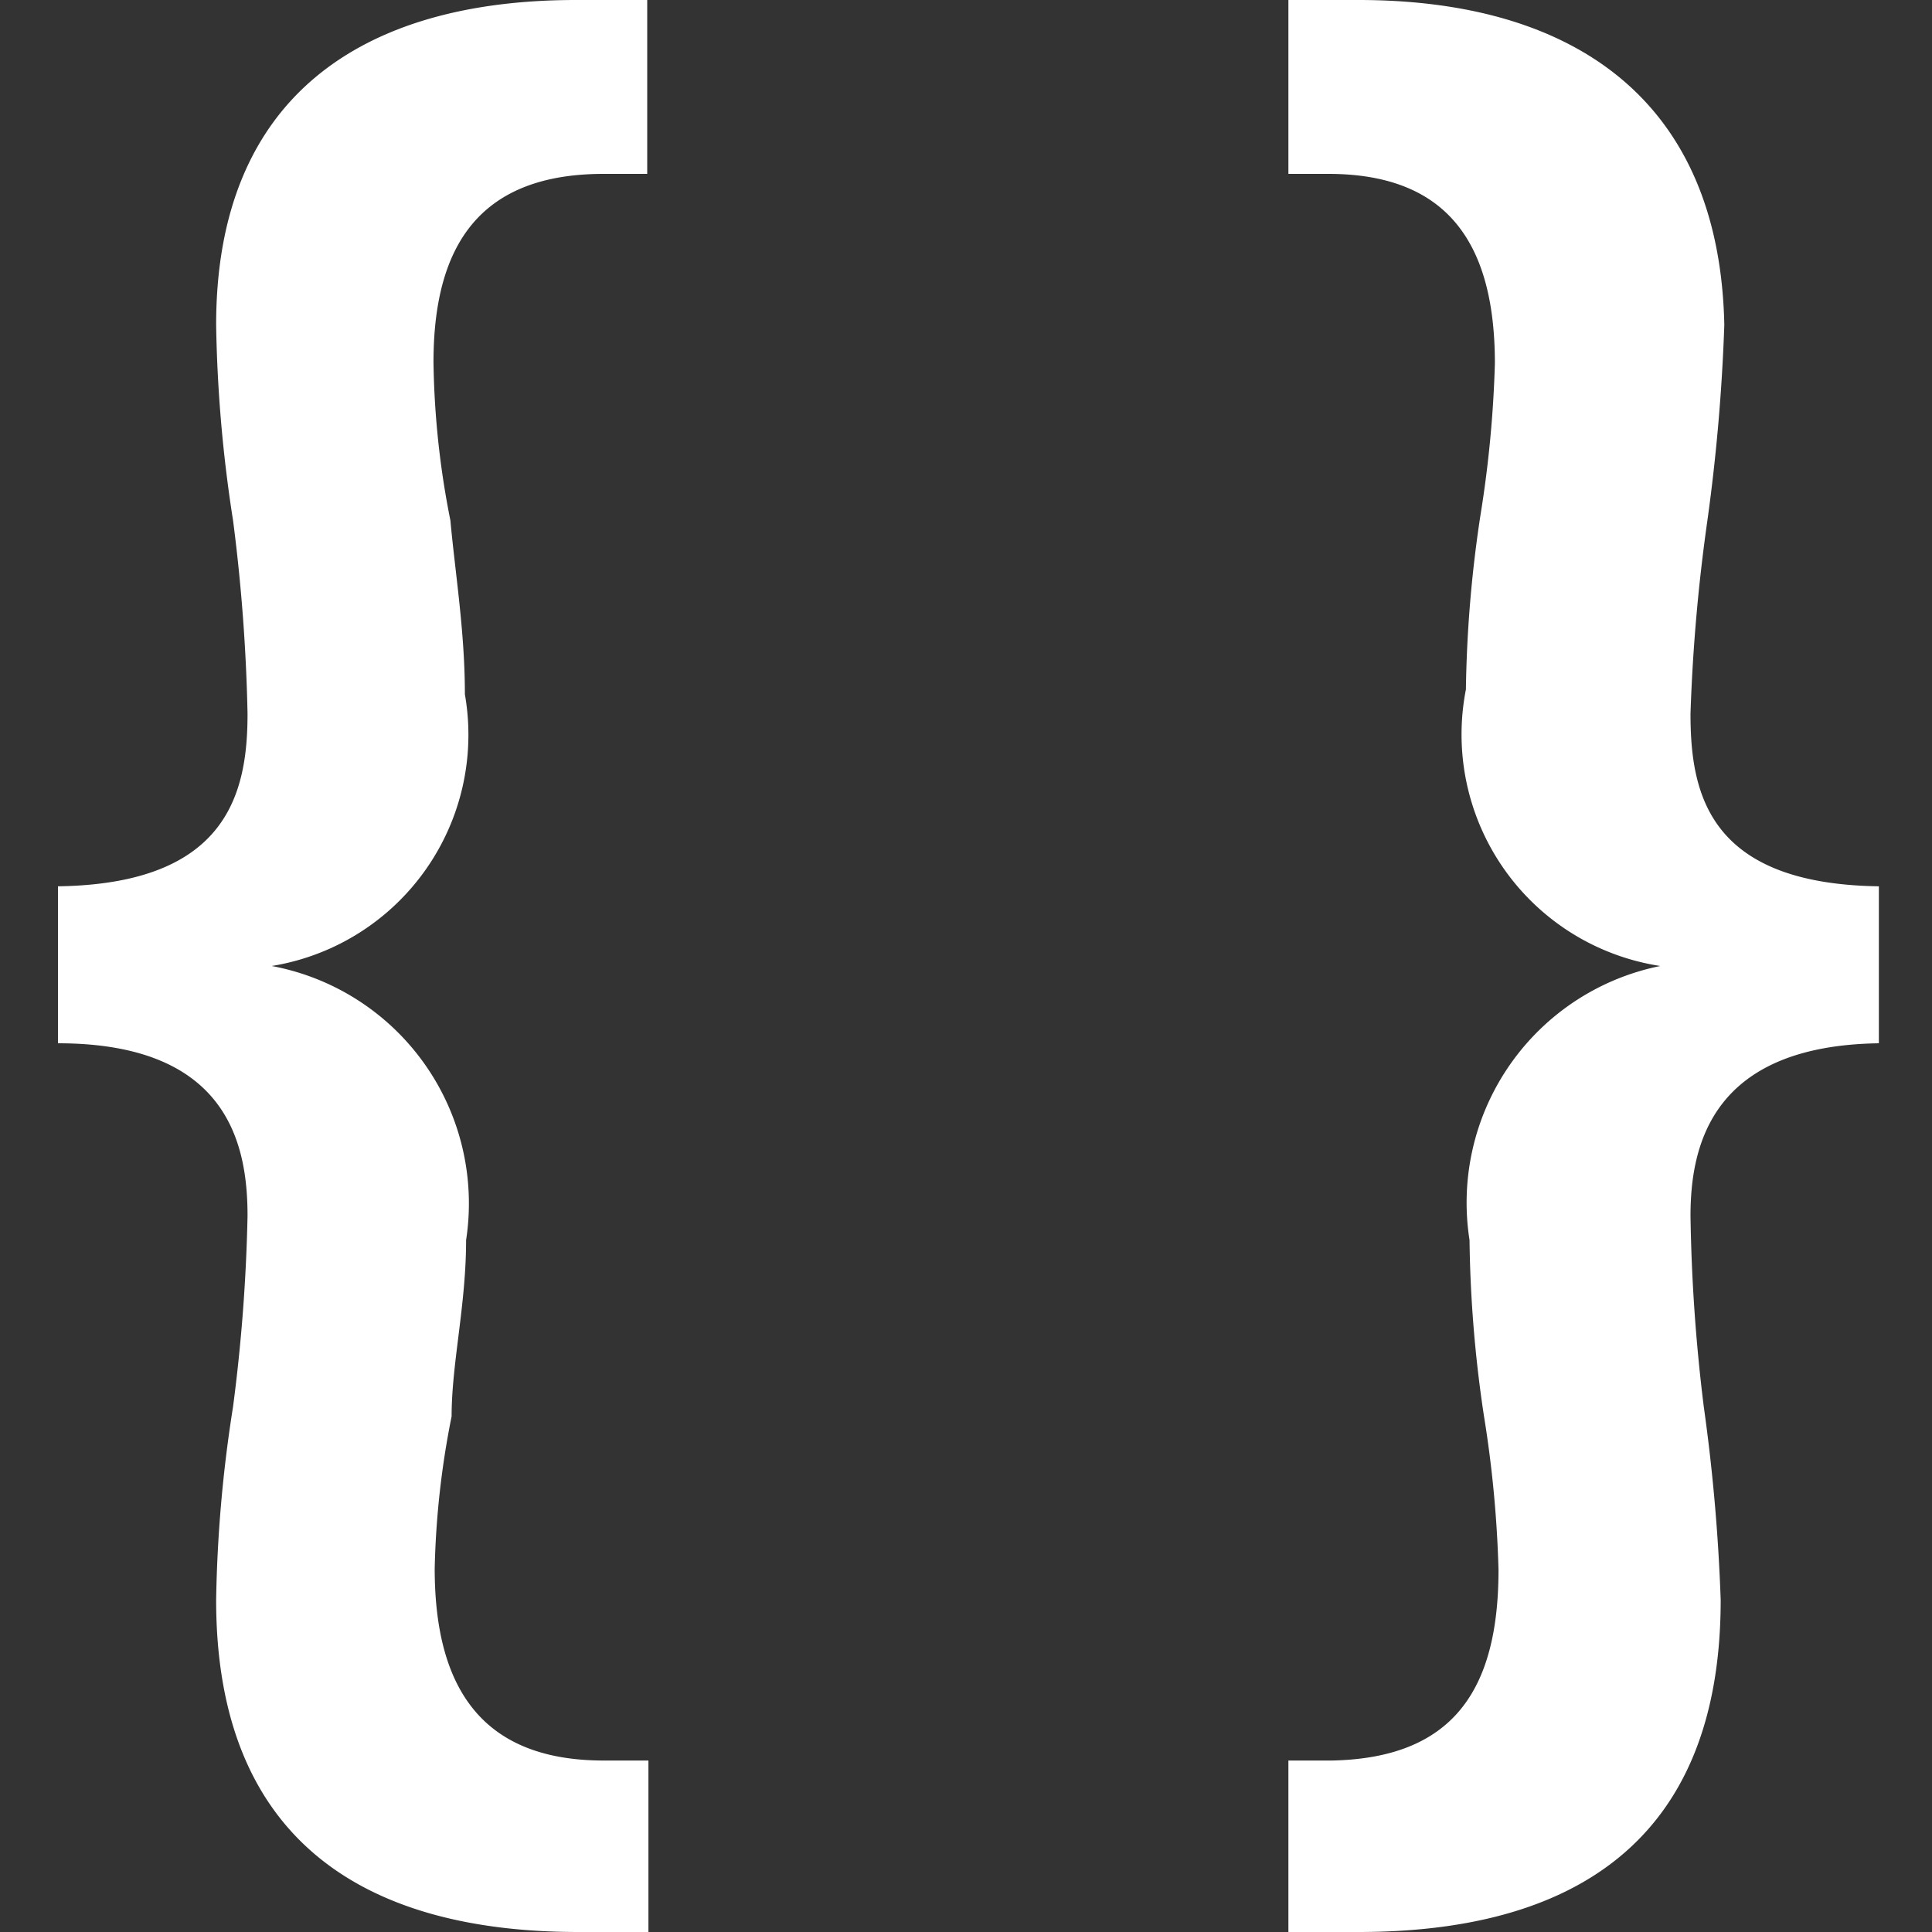 <svg xmlns="http://www.w3.org/2000/svg" viewBox="0 0 16 16"><rect x="0" y="0" width="16" height="16" fill="#333333" stroke="none"/><title>litt</title><path d="M1.79,2.69a11.57,11.57,0,0,0,.14,1.62,14.72,14.72,0,0,1,.12,1.6c0,.65-.16,1.41-1.57,1.43v1.3c1.41,0,1.57.84,1.57,1.43a14.36,14.36,0,0,1-.12,1.58,11.29,11.29,0,0,0-.14,1.6c0,2,1.24,2.75,3,2.75h.58V14.58H5c-1,0-1.4-.59-1.4-1.59a7.14,7.14,0,0,1,.14-1.26c0-.44.12-.92.12-1.46A2,2,0,0,0,2.25,8V8a1.94,1.94,0,0,0,1.6-2.25c0-.52-.08-1-.12-1.44A7.14,7.14,0,0,1,3.59,3C3.59,2,4,1.44,5,1.44h.36V0H4.77C3,0,1.79.8,1.79,2.69ZM14,5.91a14.83,14.83,0,0,1,.14-1.6,15.65,15.65,0,0,0,.14-1.62C14.24.8,13,0,11.25,0h-.58V1.44H11c1,0,1.38.59,1.38,1.57a9.55,9.55,0,0,1-.12,1.26,10.47,10.47,0,0,0-.12,1.44A1.94,1.94,0,0,0,13.75,8V8a2,2,0,0,0-1.58,2.27,10.51,10.51,0,0,0,.12,1.46A9.55,9.55,0,0,1,12.41,13c0,1-.38,1.56-1.38,1.58h-.36V16h.58c1.74,0,3-.72,3-2.75a15.28,15.28,0,0,0-.14-1.6A14.47,14.47,0,0,1,14,10.07c0-.59.18-1.41,1.56-1.43V7.34C14.14,7.32,14,6.56,14,5.91Z" style="fill:#fff"/></svg>